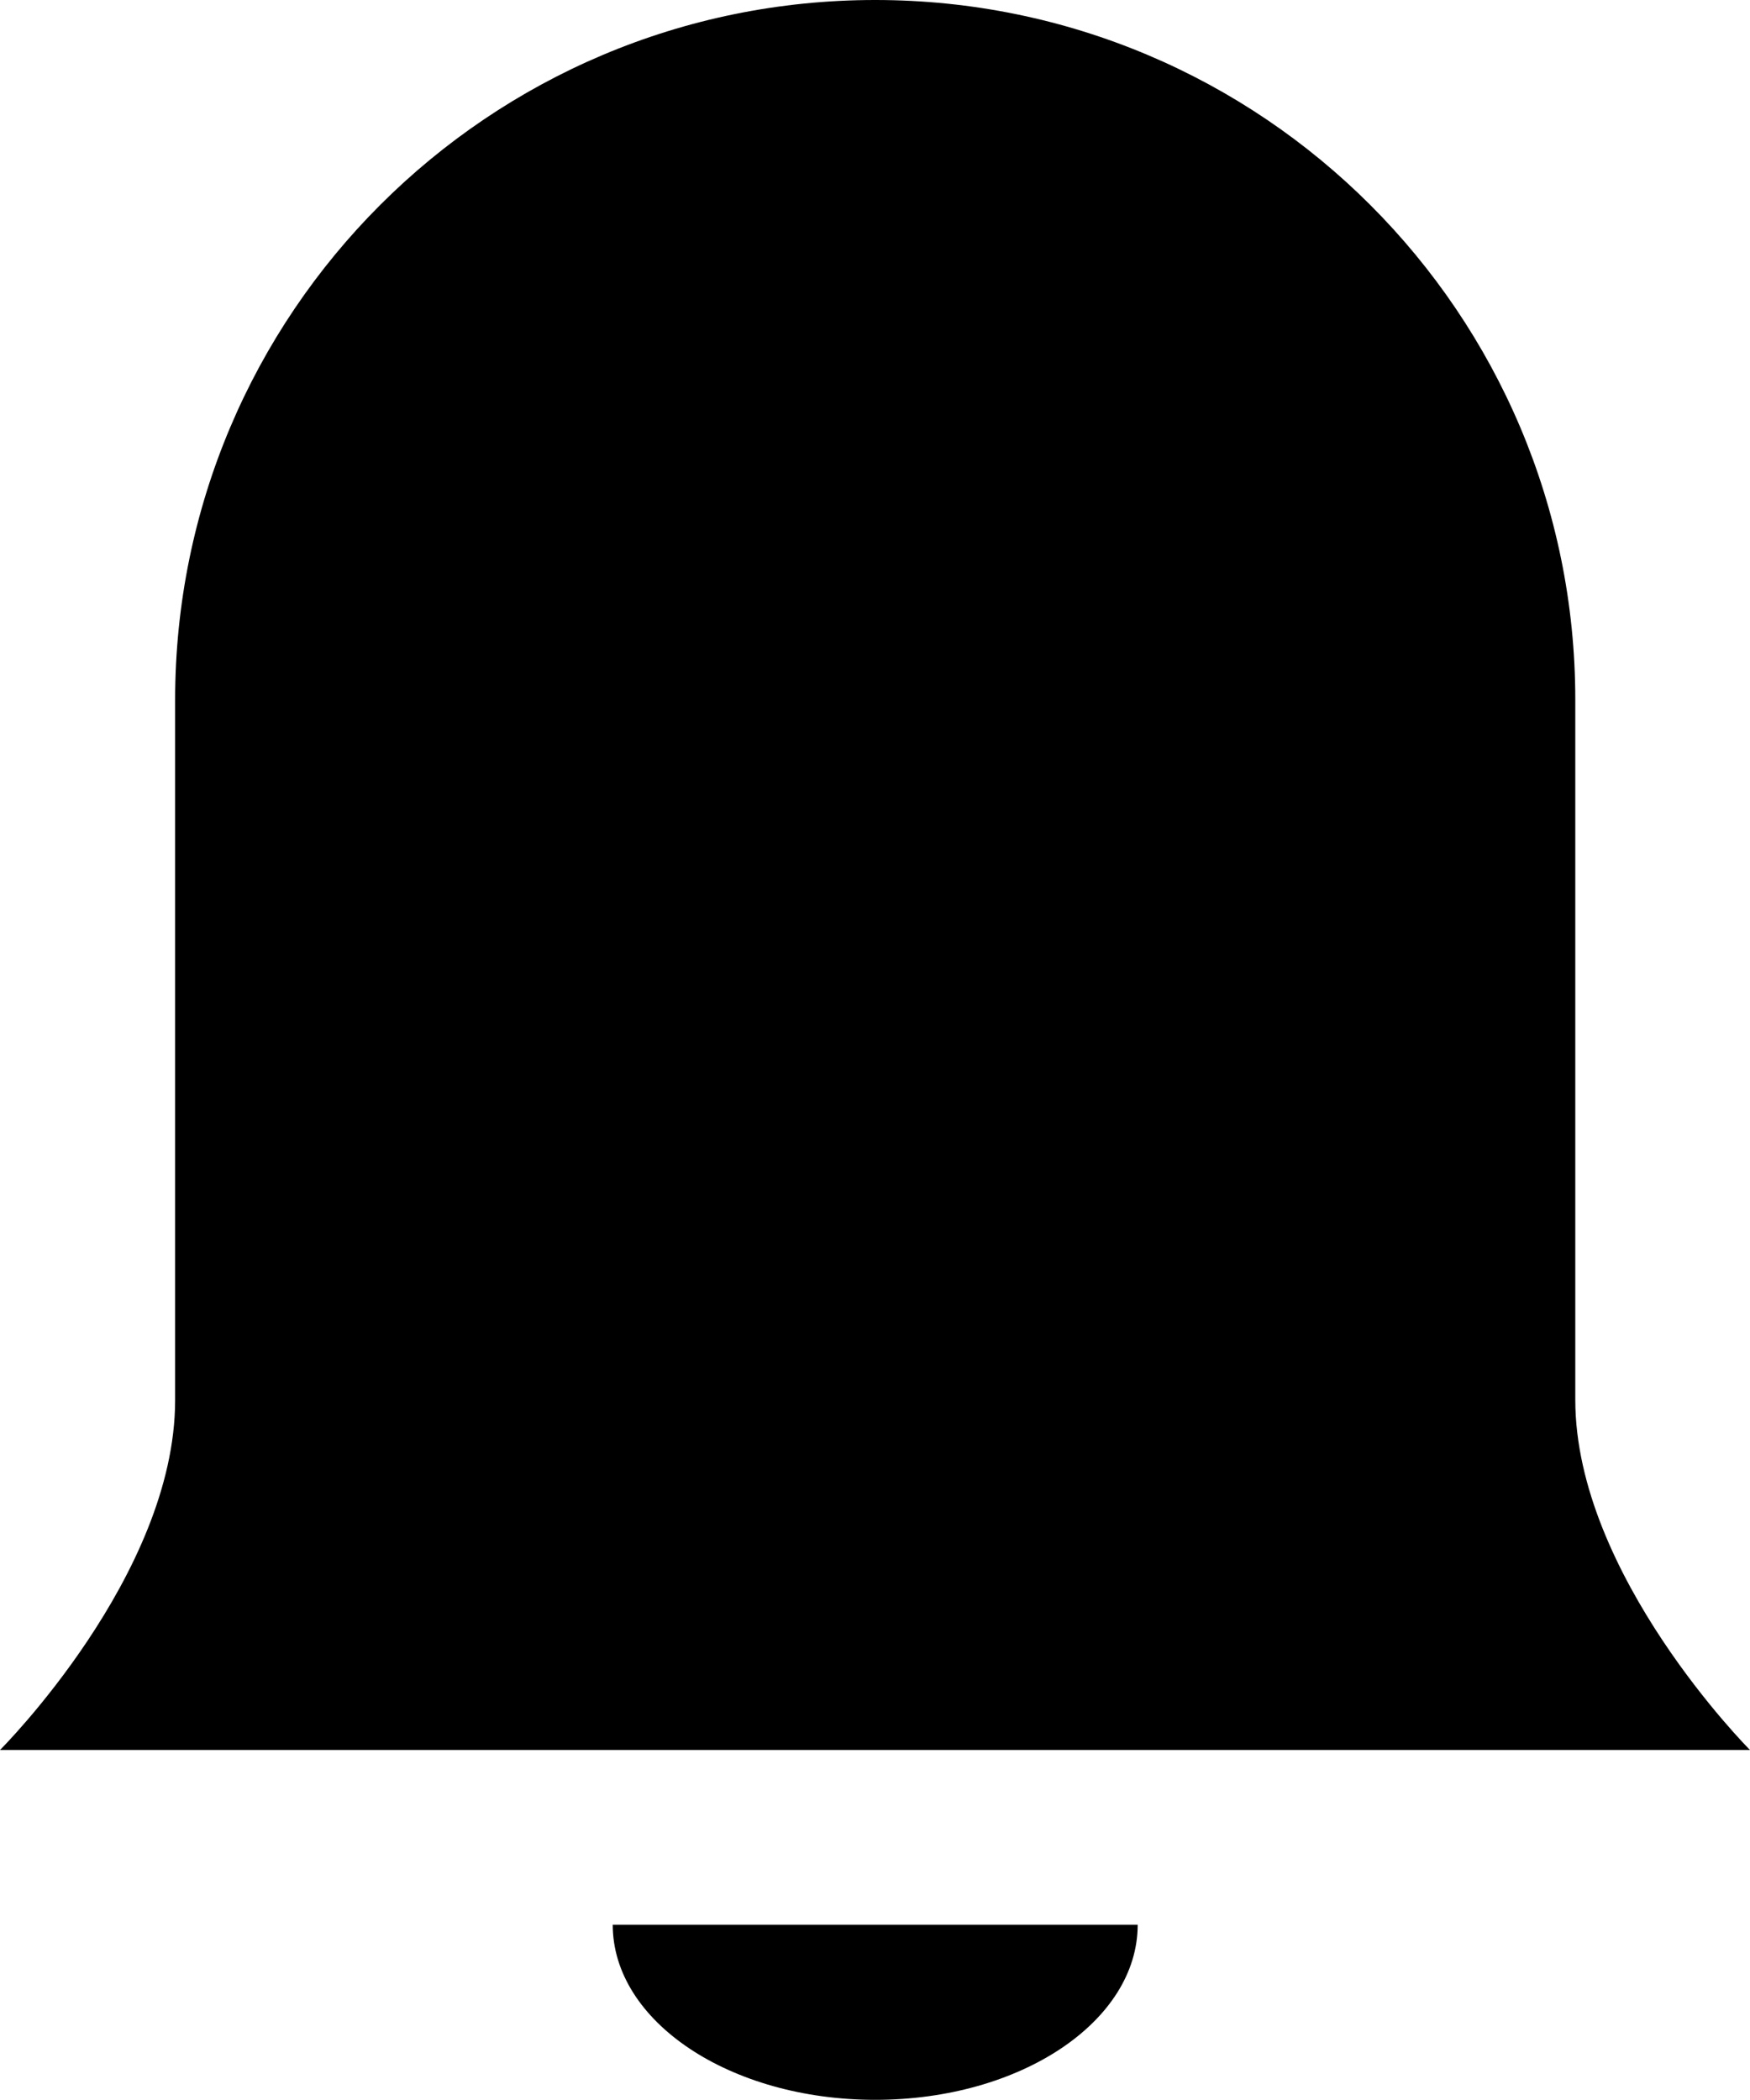<svg xmlns="http://www.w3.org/2000/svg" viewBox="0 0 426.7 512"><path d="M384.1 341.3V170.6C384.1 76.4 307.7 0 213.4 0S42.7 76.4 42.7 170.7v170.7c0 42.7-42.7 85.3-42.7 85.3h426.7s-42.6-42.7-42.6-85.4zM213.4 512c35.4 0 64-19.1 64-42.7h-128c0 23.6 28.6 42.7 64 42.7z"/></svg>